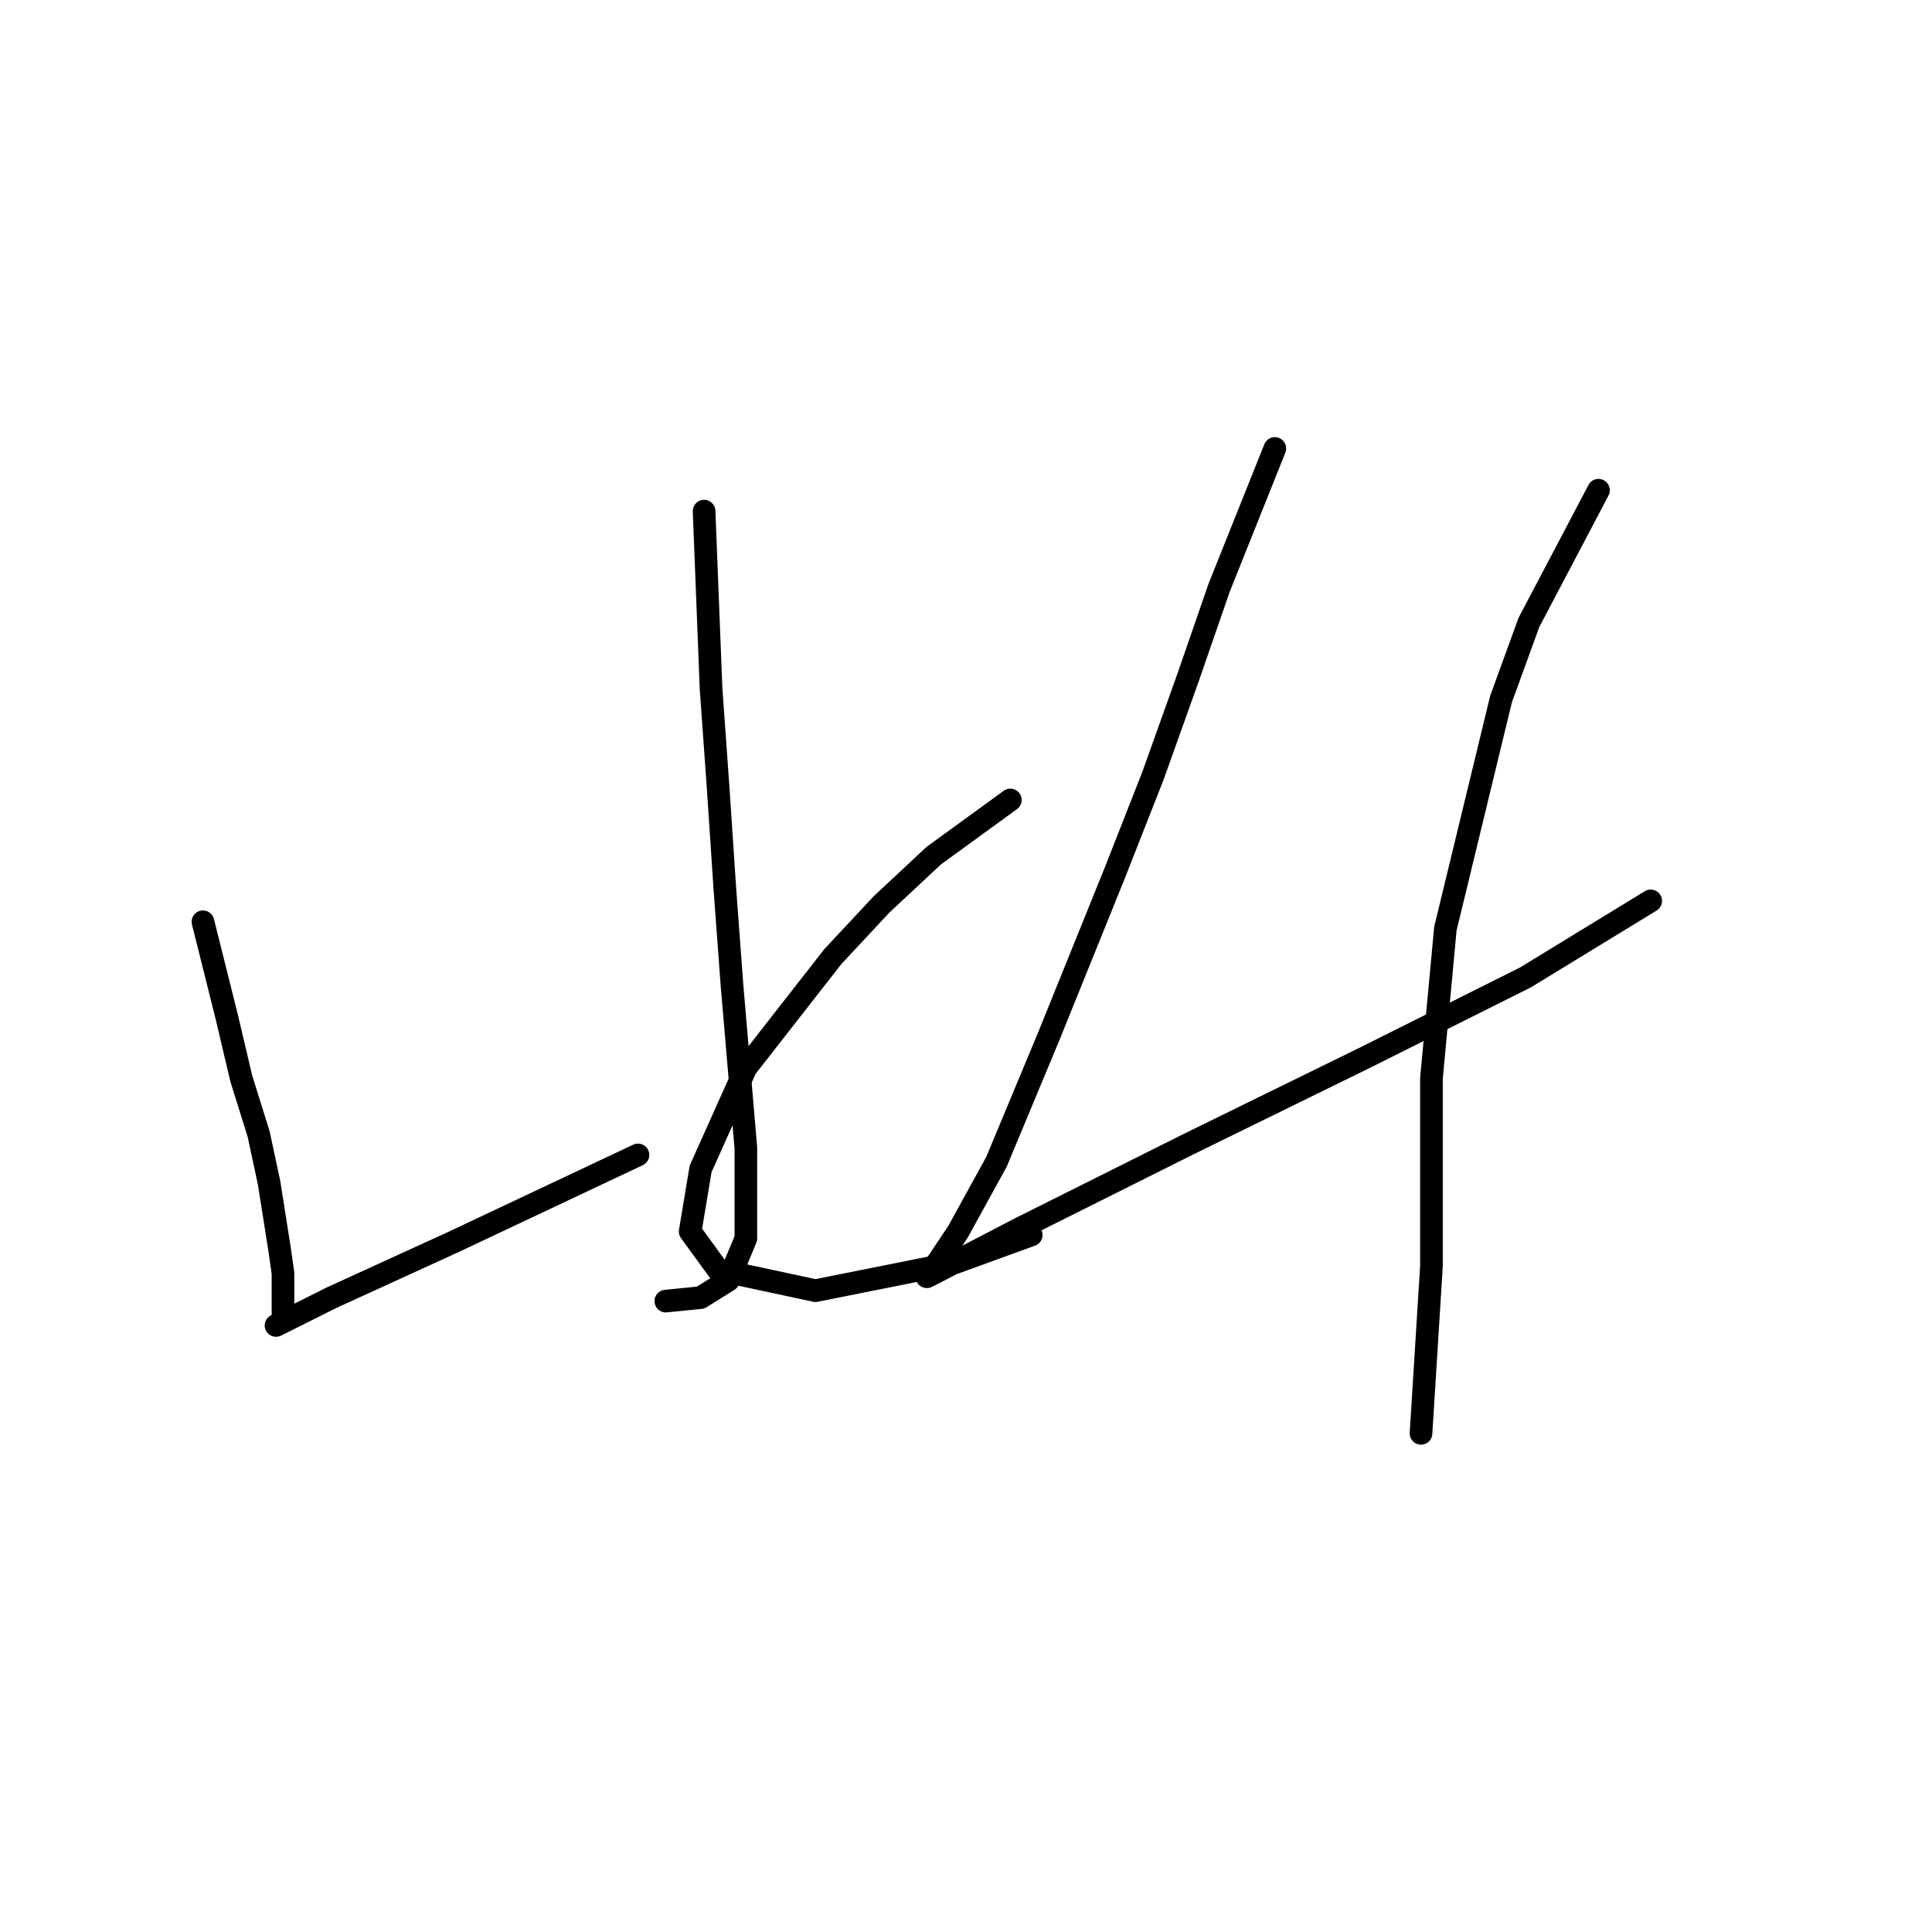 <?xml version="1.0" standalone="no"?>
    <svg width="256" height="256" xmlns="http://www.w3.org/2000/svg" version="1.1">
    <polyline stroke="black" stroke-width="3" stroke-linecap="round" fill="transparent" stroke-linejoin="round" points="93.296 67.725 94.218 91.243 95.141 104.155 96.063 117.989 96.985 130.44 98.83 152.113 98.83 164.103 96.524 169.636 92.835 171.942 88.224 172.403 88.224 172.403 " />
        <polyline stroke="black" stroke-width="3" stroke-linecap="round" fill="transparent" stroke-linejoin="round" points="26.892 122.139 30.12 135.051 31.965 142.89 34.271 150.269 35.654 156.724 37.037 165.486 37.498 168.714 37.498 172.864 37.498 175.17 36.576 175.631 43.954 171.942 60.094 164.564 84.535 153.035 84.535 153.035 " />
        <polyline stroke="black" stroke-width="3" stroke-linecap="round" fill="transparent" stroke-linejoin="round" points="133.876 105.999 123.731 113.377 116.814 119.833 110.358 126.75 98.83 141.507 92.835 154.88 91.452 163.18 95.141 168.253 108.053 171.02 126.498 167.331 136.643 163.642 136.643 163.642 " />
        <polyline stroke="black" stroke-width="3" stroke-linecap="round" fill="transparent" stroke-linejoin="round" points="168.923 59.424 161.545 77.87 157.394 89.859 152.783 102.771 147.71 115.683 138.949 137.357 132.032 153.958 126.959 163.18 124.192 167.331 122.809 169.175 123.731 168.714 135.26 162.719 157.394 151.652 180.912 140.124 202.125 129.517 218.726 119.372 218.726 119.372 " />
        <polyline stroke="black" stroke-width="3" stroke-linecap="round" fill="transparent" stroke-linejoin="round" points="211.809 64.958 202.586 82.481 198.897 92.626 191.519 123.061 189.674 142.89 189.674 152.113 189.674 167.792 188.291 189.926 188.291 189.926 " />
        </svg>